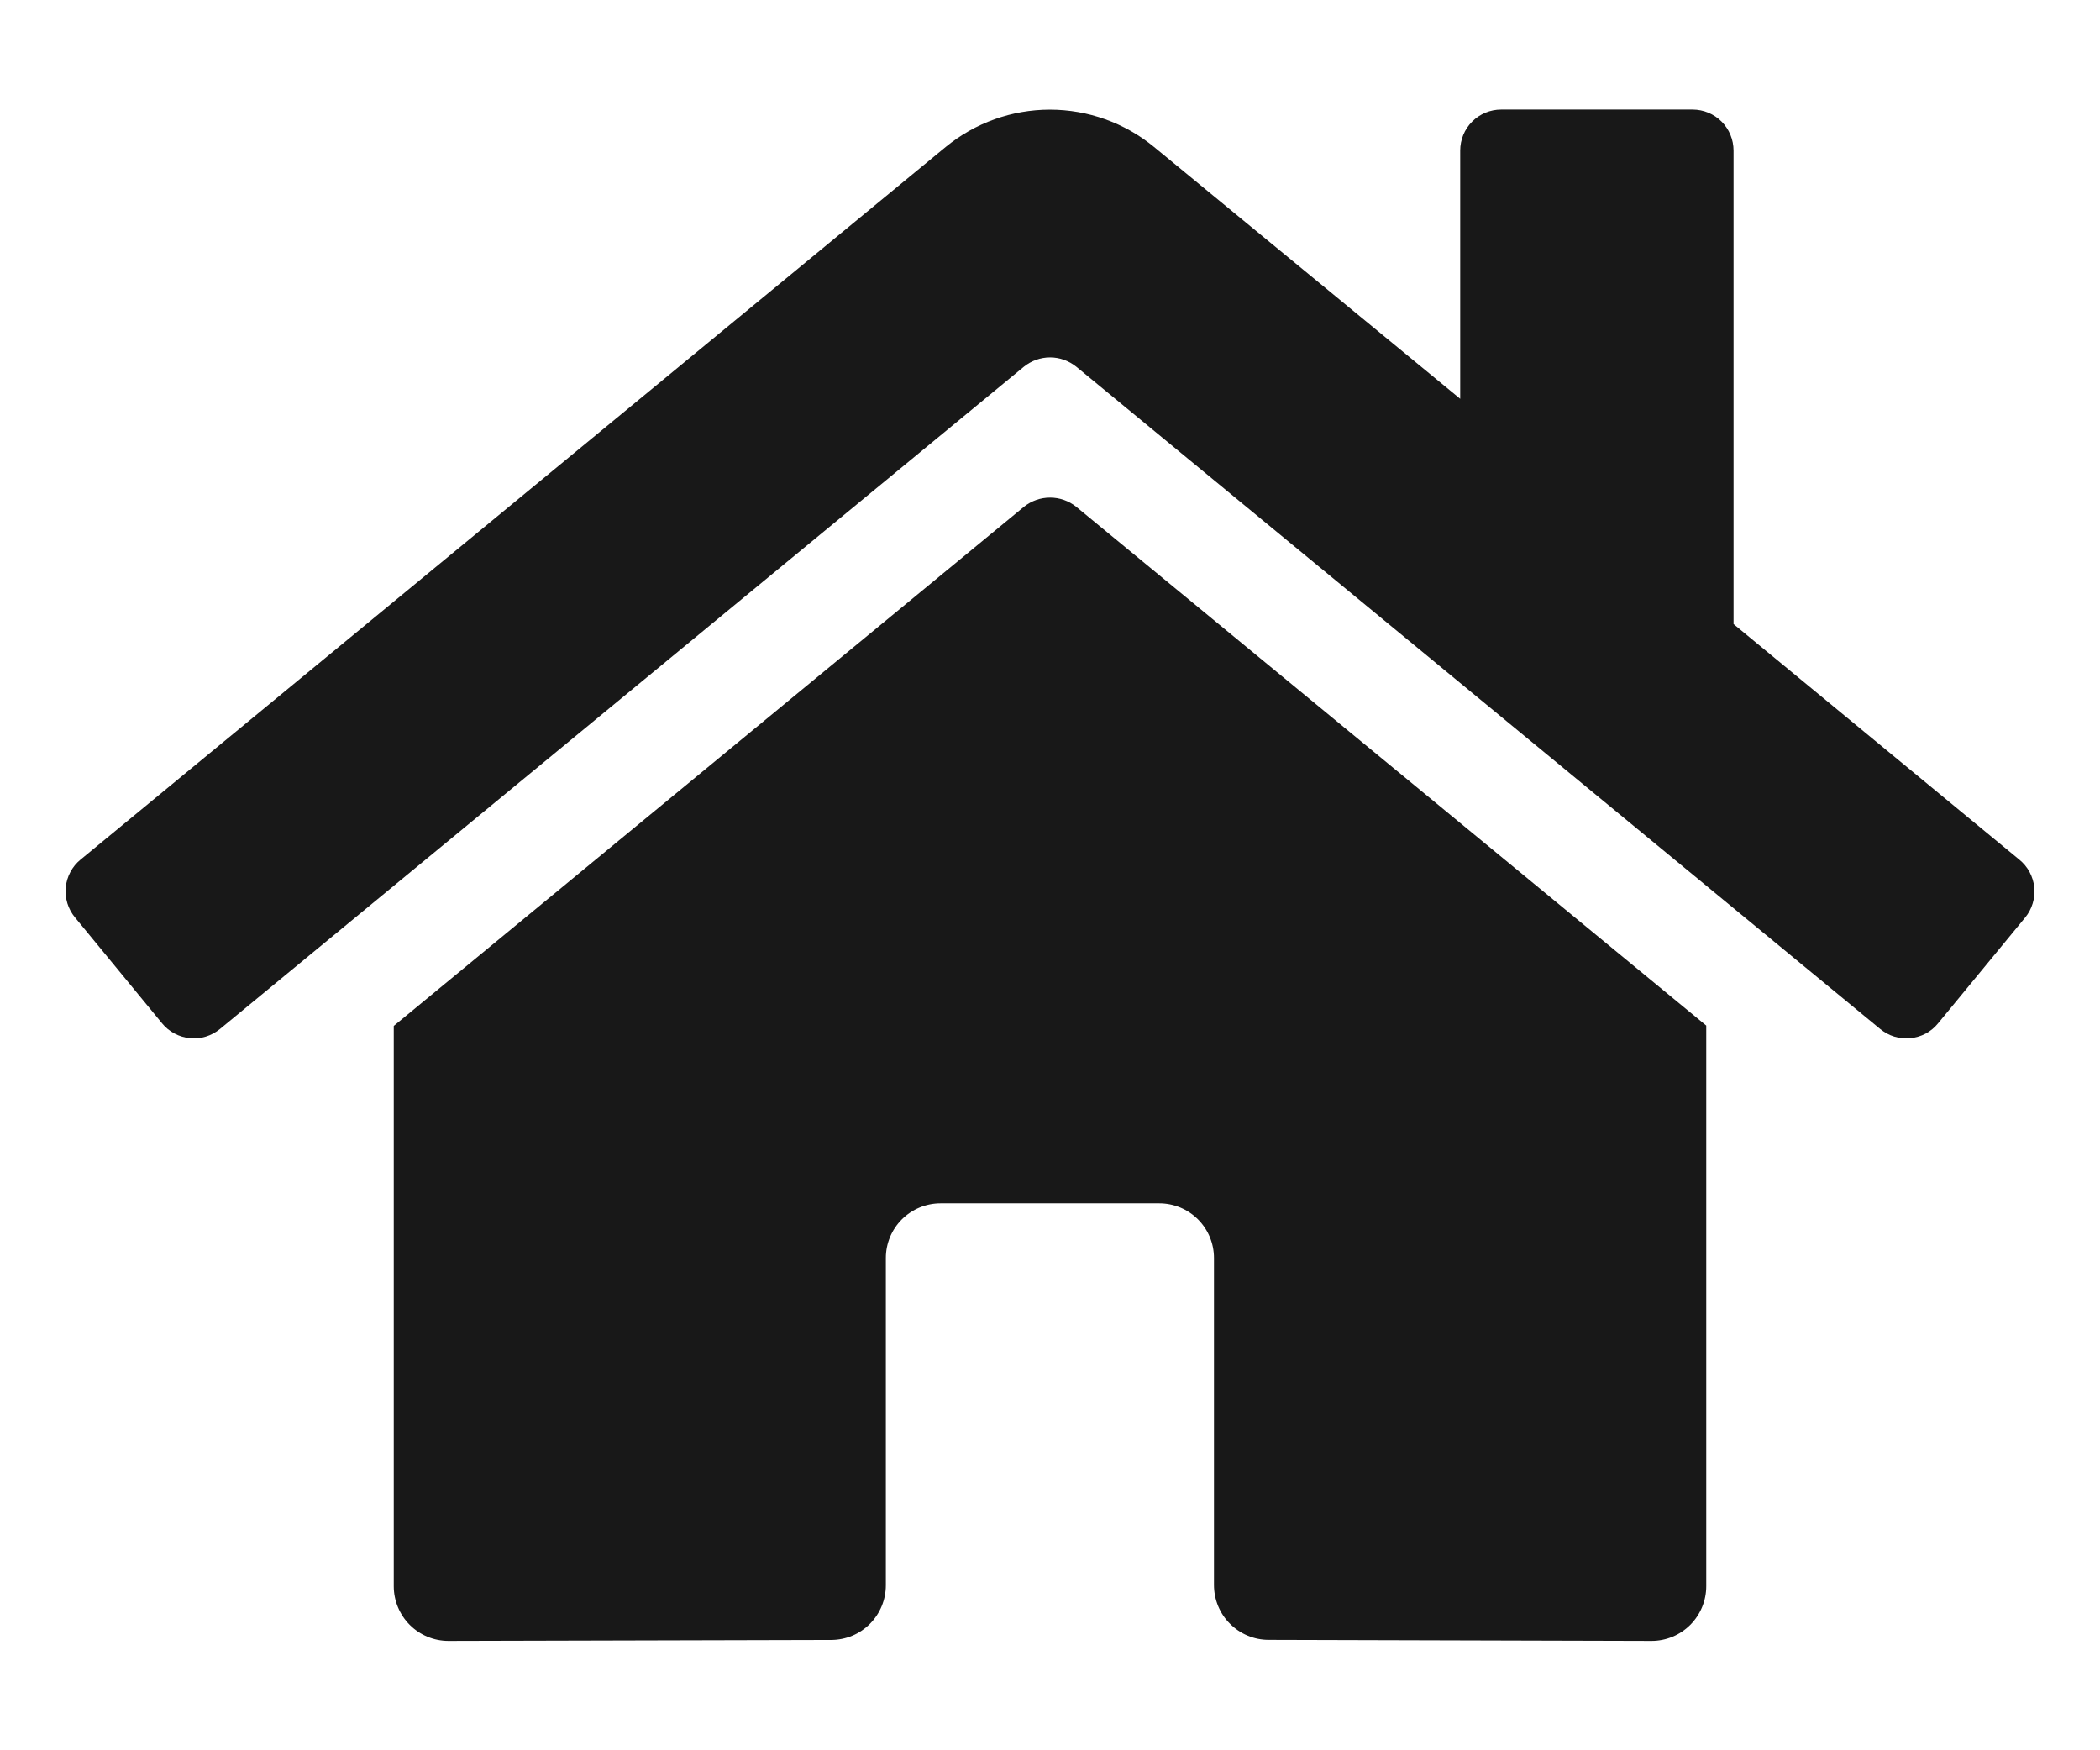 <svg width="24" height="20" viewBox="0 0 24 20" fill="none" xmlns="http://www.w3.org/2000/svg">
<path d="M11.702 5.791L4.5 11.723V18.125C4.5 18.291 4.566 18.45 4.683 18.567C4.8 18.684 4.959 18.75 5.125 18.75L9.502 18.739C9.668 18.738 9.826 18.672 9.942 18.555C10.059 18.437 10.124 18.279 10.124 18.114V14.375C10.124 14.209 10.19 14.05 10.307 13.933C10.425 13.816 10.583 13.75 10.749 13.75H13.249C13.415 13.75 13.574 13.816 13.691 13.933C13.808 14.05 13.874 14.209 13.874 14.375V18.111C13.874 18.193 13.89 18.275 13.921 18.351C13.953 18.427 13.998 18.496 14.057 18.554C14.115 18.612 14.184 18.659 14.26 18.69C14.335 18.722 14.417 18.738 14.499 18.738L18.875 18.75C19.041 18.75 19.2 18.684 19.317 18.567C19.434 18.45 19.5 18.291 19.5 18.125V11.719L12.3 5.791C12.215 5.723 12.11 5.686 12.001 5.686C11.892 5.686 11.787 5.723 11.702 5.791ZM23.078 9.823L19.812 7.131V1.721C19.812 1.596 19.763 1.477 19.675 1.389C19.587 1.301 19.468 1.252 19.344 1.252H17.156C17.032 1.252 16.913 1.301 16.825 1.389C16.737 1.477 16.688 1.596 16.688 1.721V4.557L13.19 1.68C12.855 1.404 12.433 1.253 11.999 1.253C11.564 1.253 11.143 1.404 10.807 1.68L0.92 9.823C0.872 9.862 0.833 9.91 0.804 9.965C0.775 10.019 0.757 10.079 0.751 10.14C0.746 10.201 0.752 10.263 0.77 10.322C0.788 10.381 0.818 10.436 0.857 10.483L1.853 11.694C1.892 11.742 1.94 11.781 1.995 11.81C2.049 11.839 2.109 11.857 2.17 11.863C2.232 11.869 2.293 11.863 2.352 11.845C2.411 11.827 2.466 11.797 2.514 11.758L11.702 4.19C11.787 4.122 11.892 4.084 12.001 4.084C12.11 4.084 12.215 4.122 12.3 4.19L21.488 11.758C21.536 11.797 21.59 11.827 21.649 11.845C21.708 11.863 21.77 11.869 21.831 11.863C21.893 11.857 21.952 11.84 22.007 11.811C22.061 11.782 22.109 11.743 22.148 11.695L23.145 10.484C23.184 10.437 23.213 10.382 23.231 10.322C23.249 10.263 23.255 10.201 23.249 10.14C23.243 10.079 23.224 10.019 23.195 9.964C23.166 9.91 23.126 9.862 23.078 9.823Z" fill="#181818"/>
</svg>
